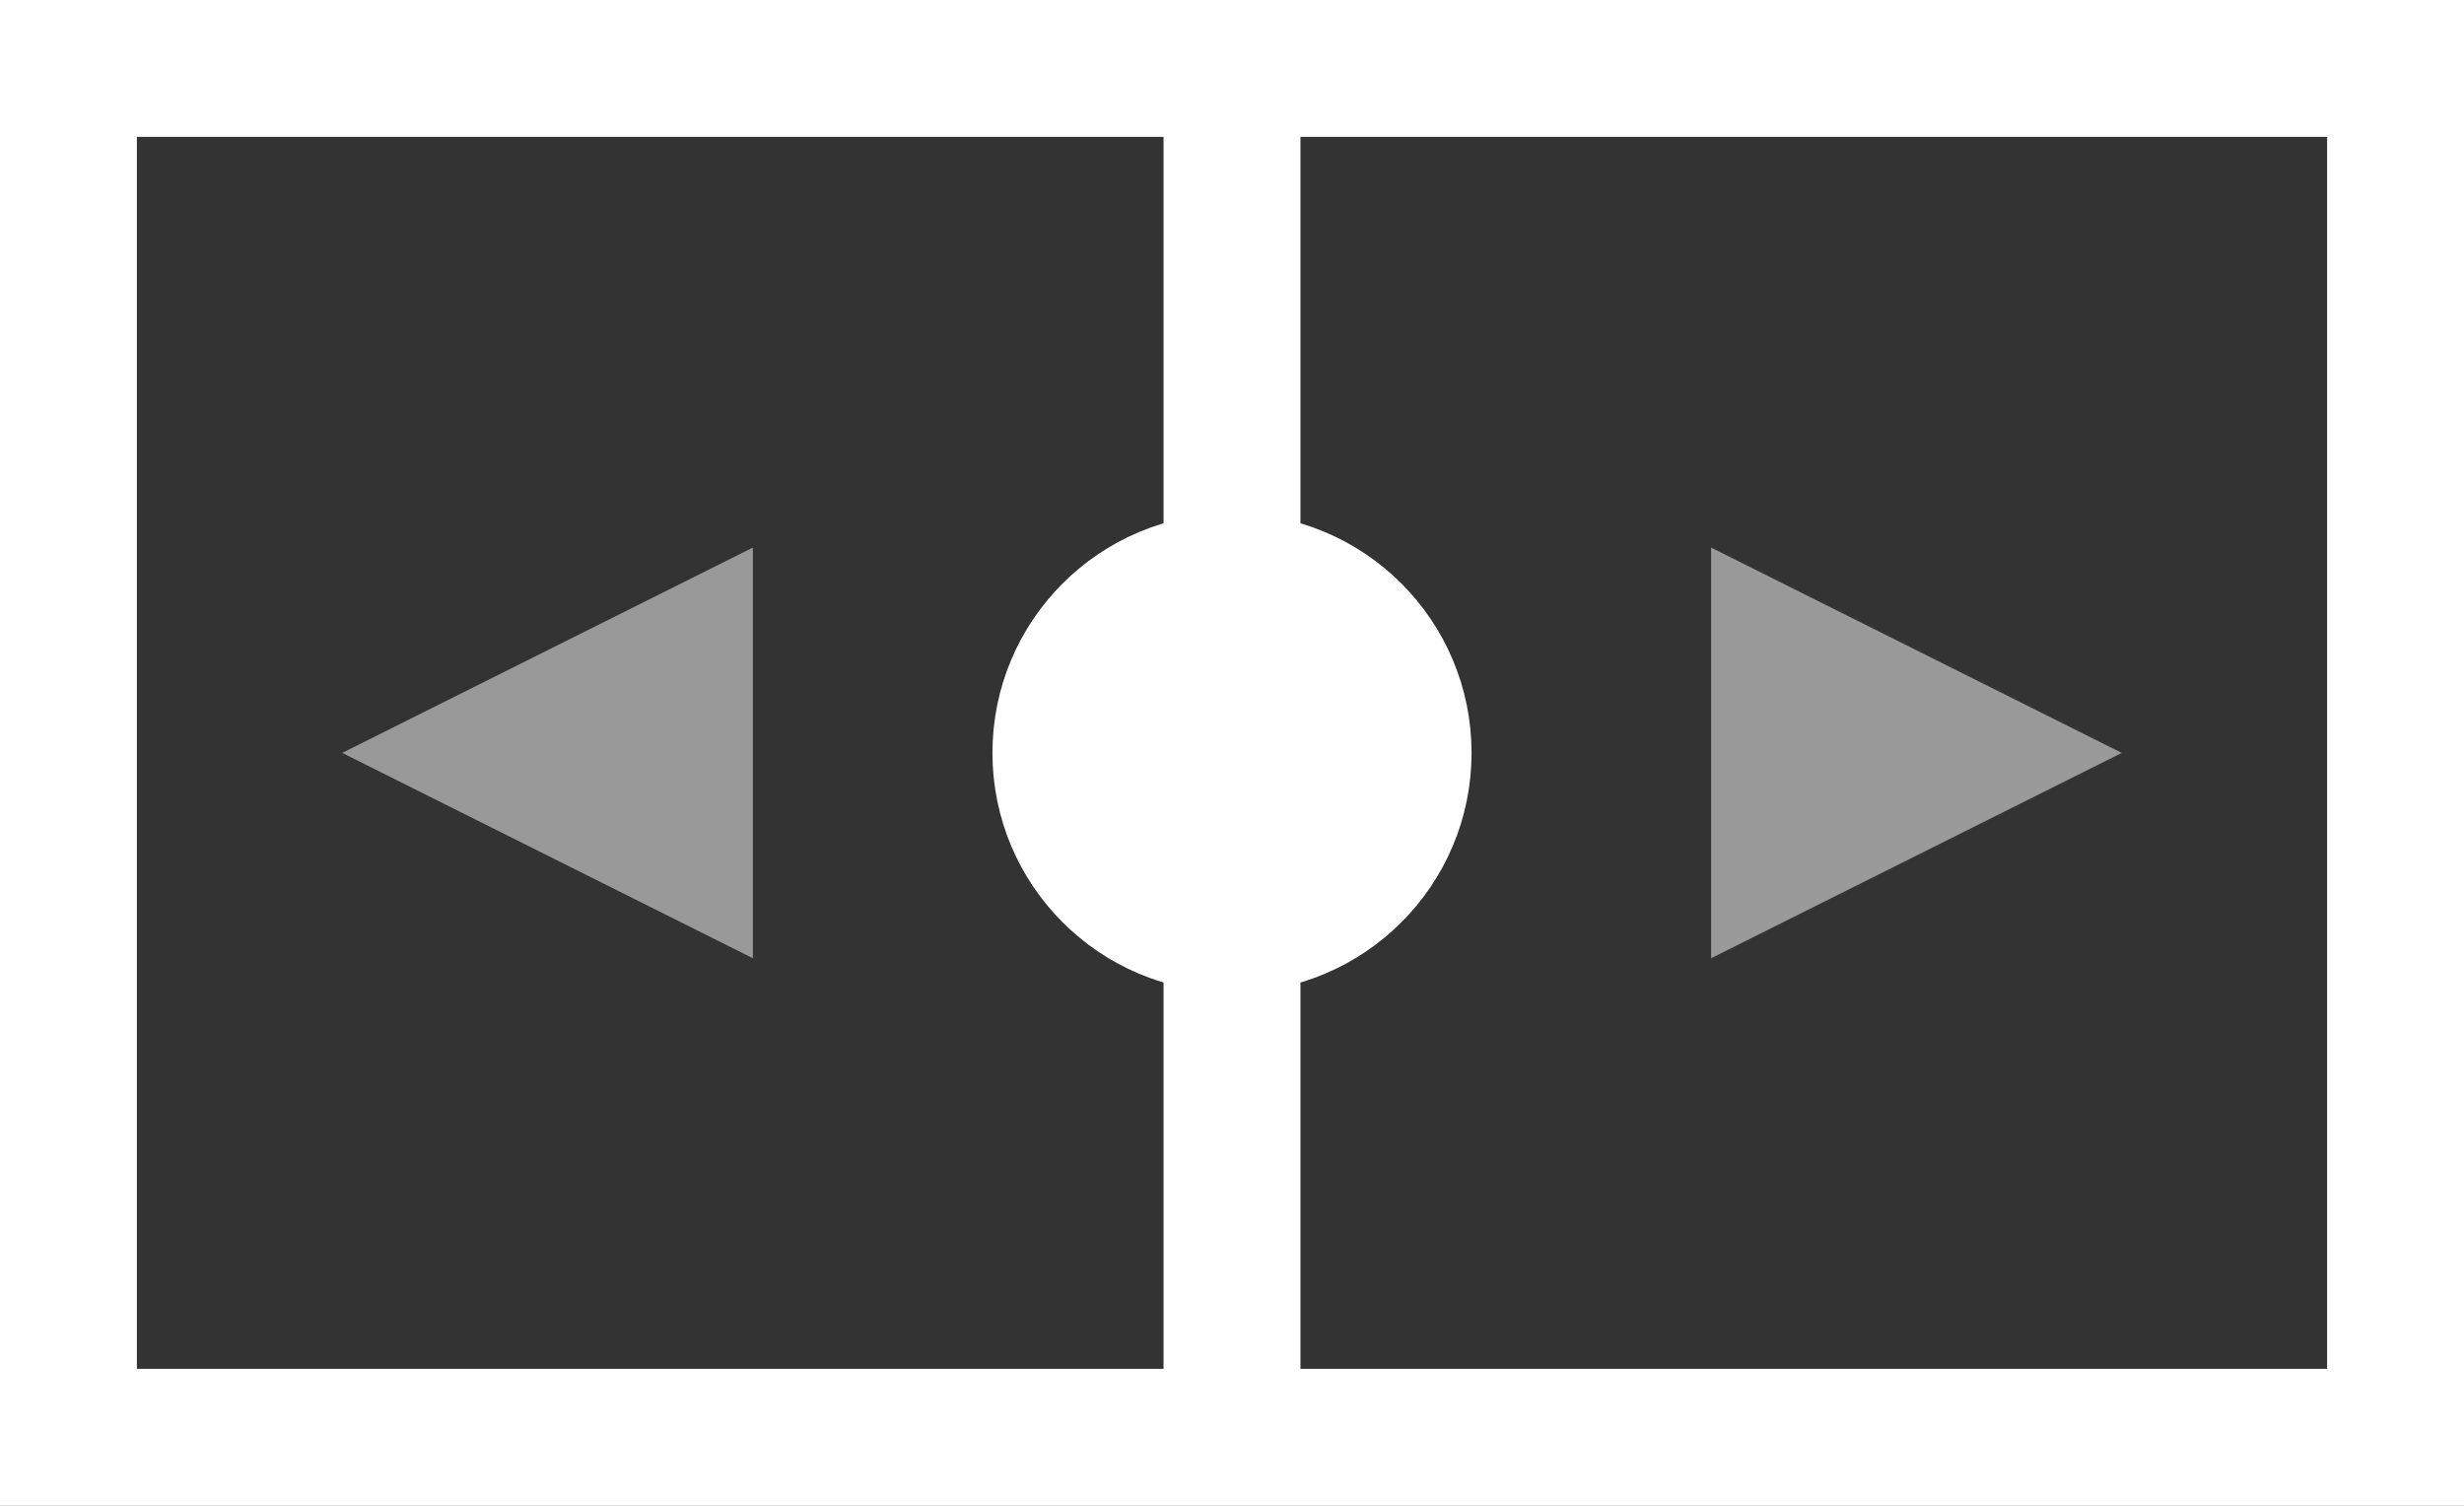 <?xml version="1.0" encoding="UTF-8"?>
<svg width="36px" height="22px" viewBox="0 0 36 22" version="1.1" xmlns="http://www.w3.org/2000/svg" xmlns:xlink="http://www.w3.org/1999/xlink">
    <rect x="0" y="0" width="36" height="22" fill="#333333" stroke="none"/>
    <!-- Generator: Sketch 51.2 (57519) - http://www.bohemiancoding.com/sketch -->
    <title>compare-on</title>
    <desc>Created with Sketch.</desc>
    <defs></defs>
    <g id="Page-1" stroke="none" stroke-width="1" fill="none" fill-rule="evenodd">
        <g id="compare-on" fill-rule="nonzero">
            <rect id="Rectangle-3" stroke="#FFFFFF" stroke-width="2" x="1" y="1" width="34" height="20"></rect>
            <path d="M18,2.391 L18,19.609" id="Line" stroke="#FFFFFF" stroke-width="2" stroke-linecap="square"></path>
            <circle id="Oval" stroke="#FFFFFF" fill="#FFFFFF" cx="18" cy="11" r="3"></circle>
            <polygon id="Triangle" fill="#FFFFFF" opacity="0.5" points="5 11 11 8 11 14"></polygon>
            <polygon id="Triangle-Copy" fill="#FFFFFF" opacity="0.5" transform="translate(28, 11) scale(-1, 1) translate(-28, -11) " points="25 11 31 8 31 14"></polygon>
        </g>
    </g>
</svg>